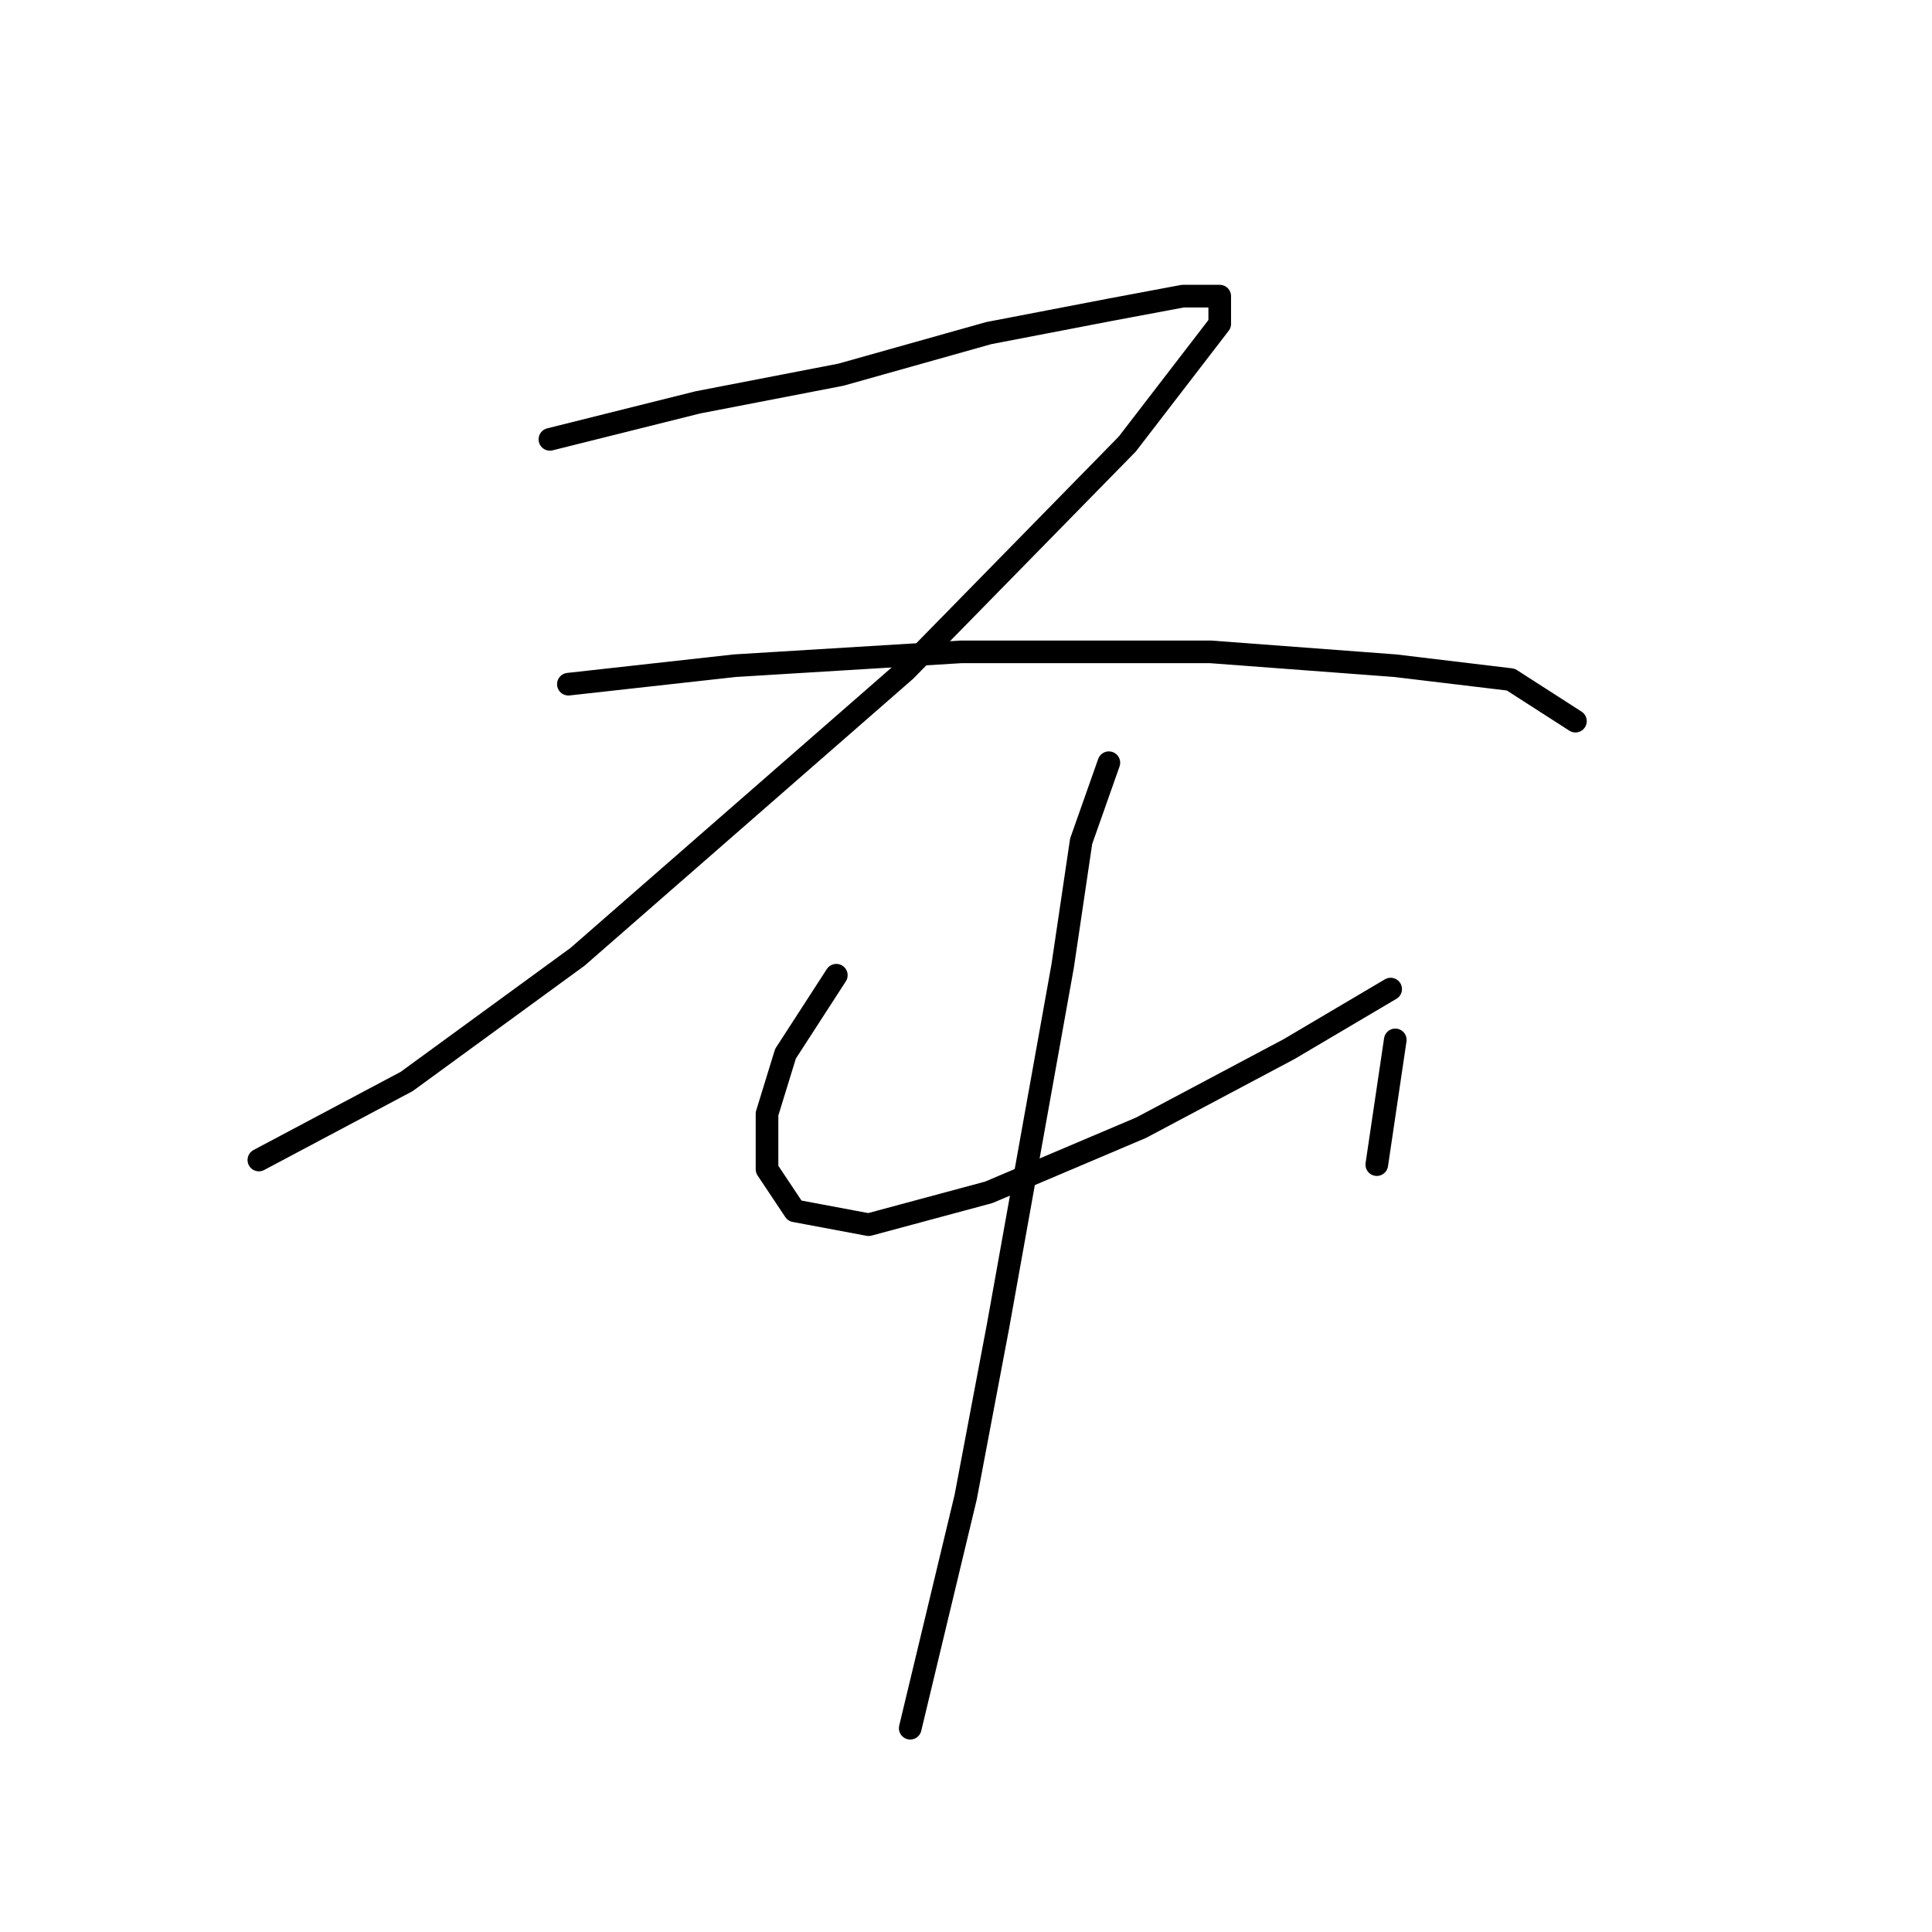 <?xml version="1.0" standalone="no"?>
    <svg width="256" height="256" xmlns="http://www.w3.org/2000/svg" version="1.1">
    <polyline stroke="black" stroke-width="3" stroke-linecap="round" fill="transparent" stroke-linejoin="round" points="72.865 58.216 92.452 53.32 111.428 49.647 131.015 44.138 146.93 41.077 156.724 39.241 161.621 39.241 161.621 42.914 149.379 58.829 119.997 88.822 76.537 126.773 53.889 143.3 34.302 153.706 34.302 153.706 " />
        <polyline stroke="black" stroke-width="3" stroke-linecap="round" fill="transparent" stroke-linejoin="round" points="75.313 90.658 97.349 88.21 127.343 86.374 160.397 86.374 184.881 88.21 200.184 90.046 208.754 95.555 208.754 95.555 " />
        <polyline stroke="black" stroke-width="3" stroke-linecap="round" fill="transparent" stroke-linejoin="round" points="110.816 129.222 104.082 139.628 101.634 147.585 101.634 154.93 105.307 160.439 115.1 162.276 131.015 157.991 151.215 149.421 170.803 139.015 184.269 131.058 184.269 131.058 " />
        <polyline stroke="black" stroke-width="3" stroke-linecap="round" fill="transparent" stroke-linejoin="round" points="184.881 137.791 182.433 154.318 182.433 154.318 " />
        <polyline stroke="black" stroke-width="3" stroke-linecap="round" fill="transparent" stroke-linejoin="round" points="146.93 101.064 143.258 111.47 140.809 127.997 132.24 175.742 127.955 198.39 120.61 228.996 120.61 228.996 " />
        </svg>